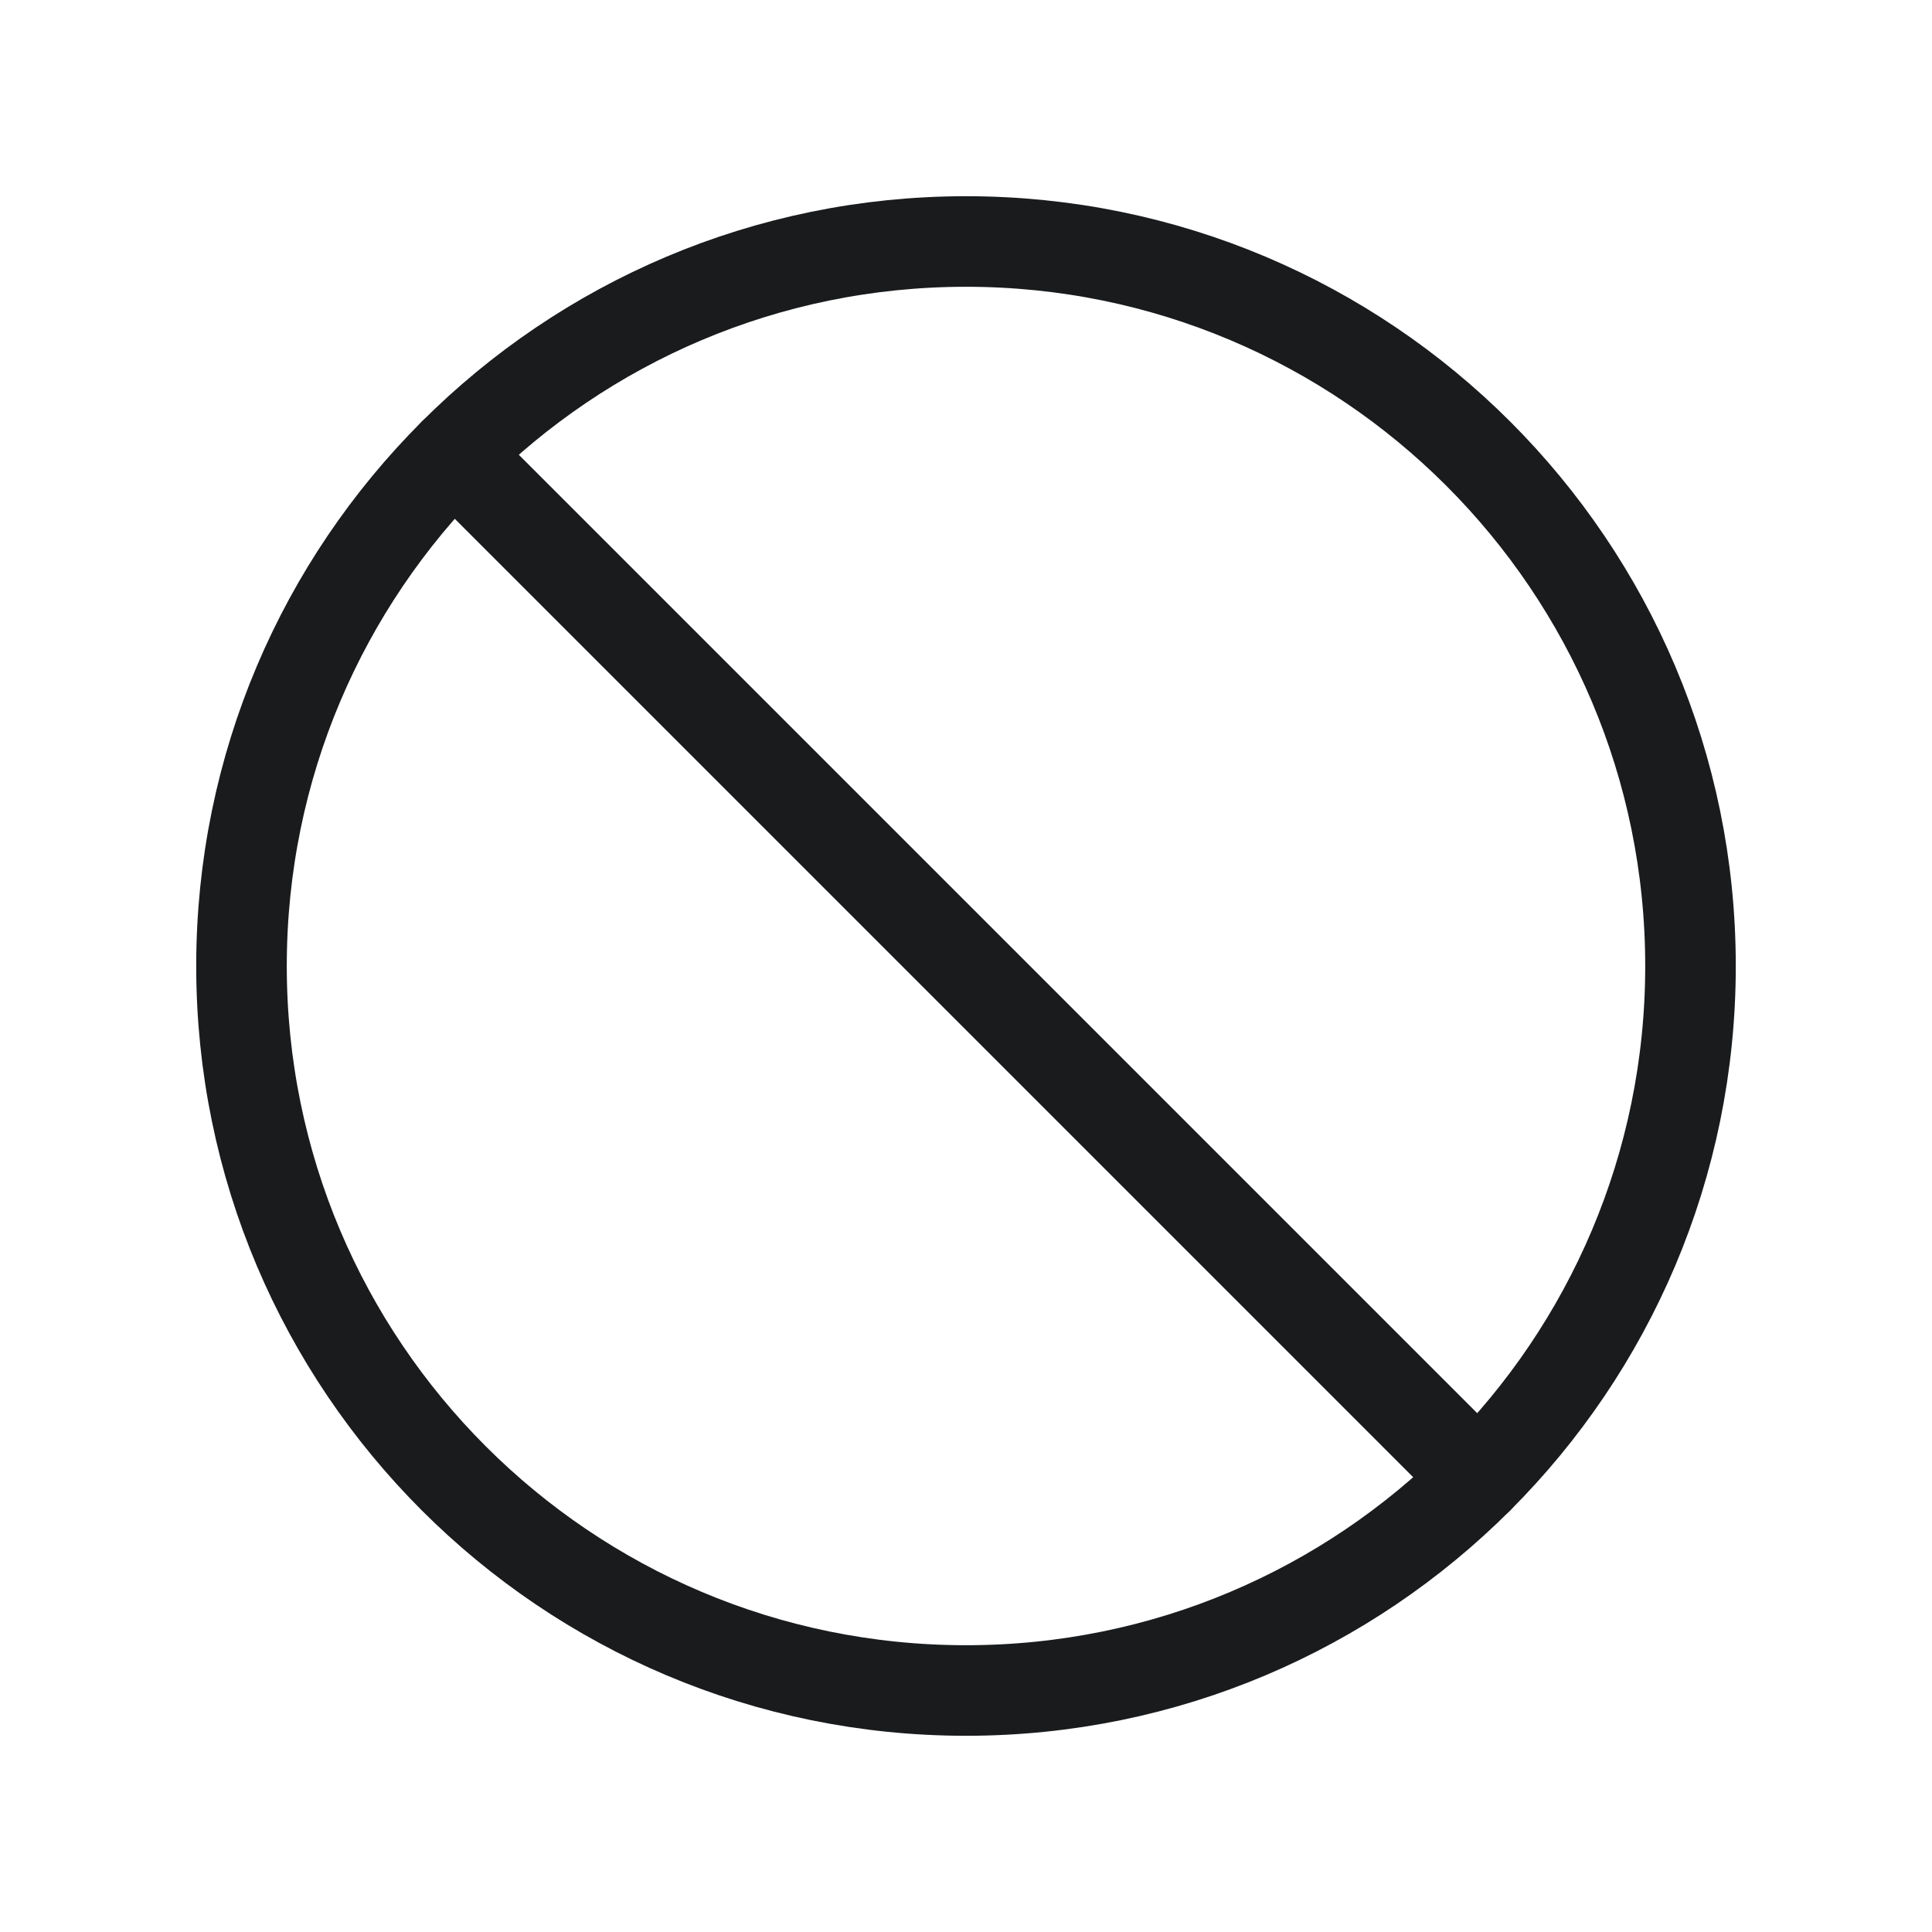<svg width="32" height="32" viewBox="0 0 32 32" fill="none" xmlns="http://www.w3.org/2000/svg">
<path d="M16 28C22.627 28 28 22.627 28 16C28 9.373 22.627 4 16 4C9.373 4 4 9.373 4 16C4 22.627 9.373 28 16 28Z" stroke="#191B1D" stroke-width="1.5" stroke-miterlimit="10"/>
<path d="M7.515 7.515L24.485 24.485" stroke="#191B1D" stroke-width="1.5" stroke-linecap="round" stroke-linejoin="round"/>
</svg>
